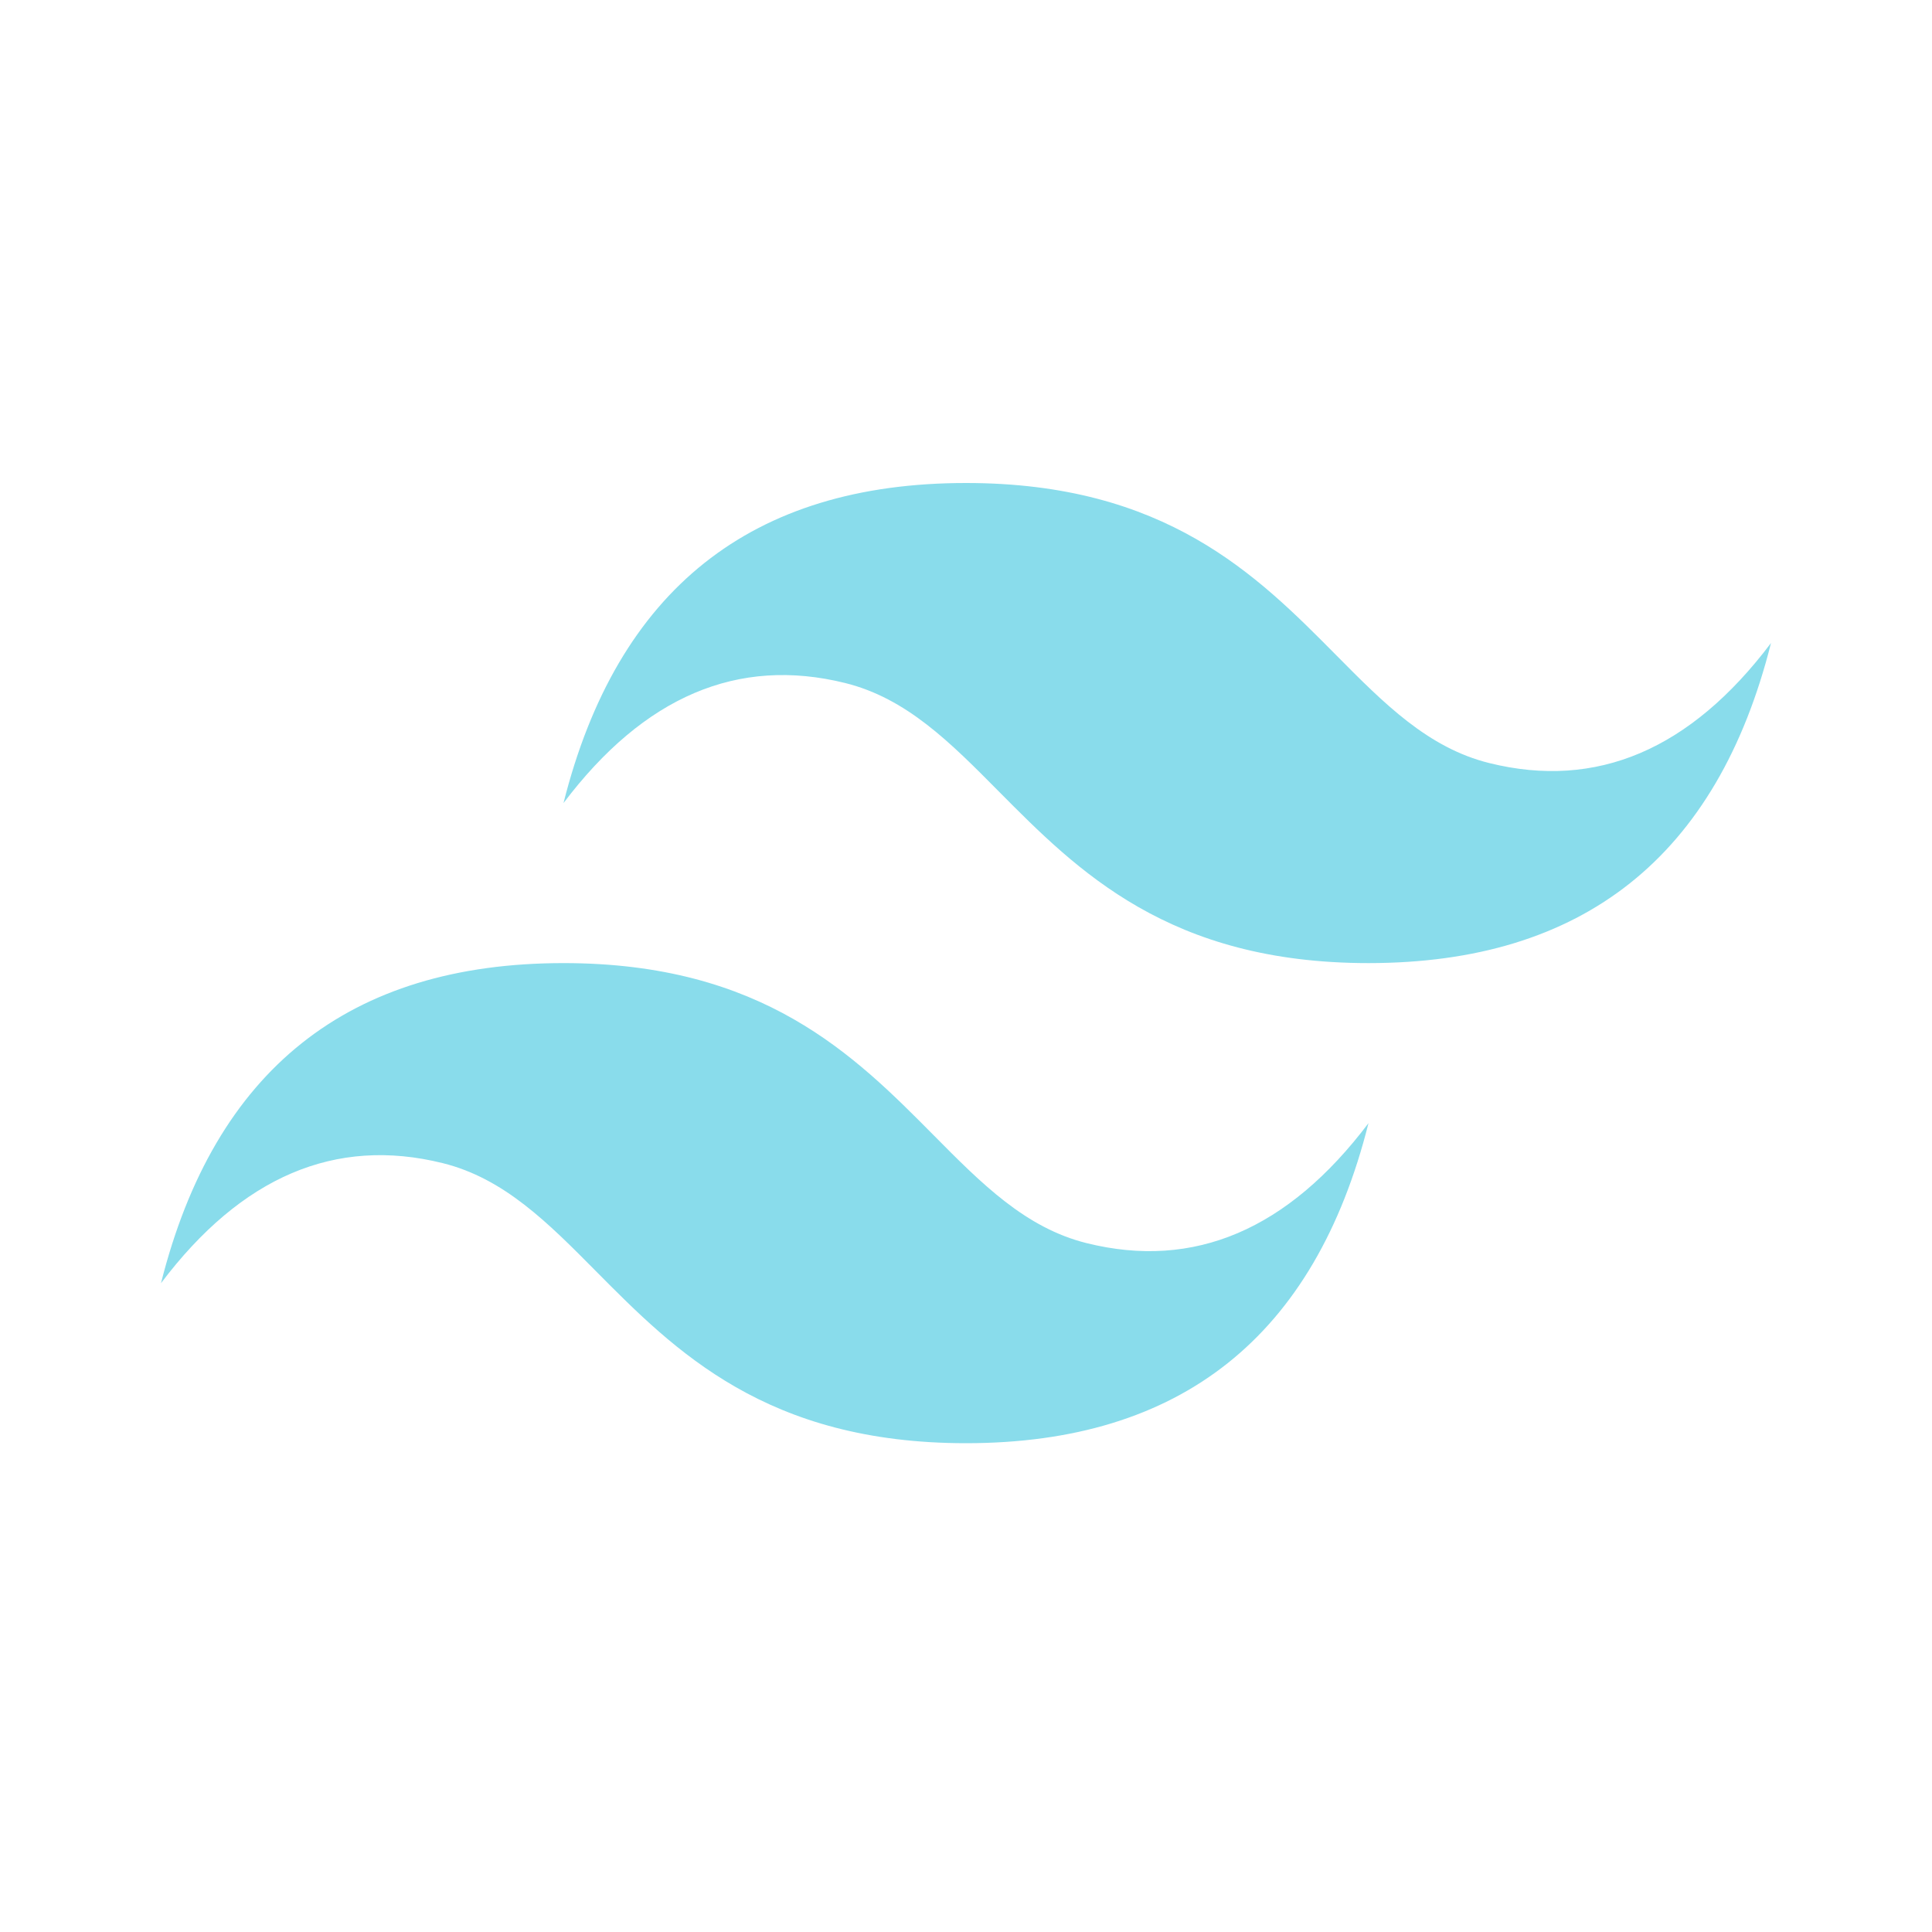 <svg width="24" height="24" viewBox="0 0 24 24" fill="none" xmlns="http://www.w3.org/2000/svg">
    <path fill-rule="evenodd" clip-rule="evenodd"
        d="M12 6C9.333 6 7.667 7.325 7 9.976C8 8.651 9.167 8.154 10.5 8.485C11.261 8.674 11.805 9.223 12.406 9.83C13.387 10.819 14.522 11.964 17 11.964C19.667 11.964 21.333 10.639 22 7.988C21 9.314 19.834 9.81 18.5 9.479C17.739 9.29 17.195 8.741 16.594 8.134C15.613 7.144 14.479 6 12 6ZM7 11.964C4.333 11.964 2.667 13.289 2 15.94C3 14.615 4.167 14.118 5.5 14.449C6.261 14.638 6.805 15.187 7.406 15.794C8.387 16.783 9.521 17.928 12 17.928C14.667 17.928 16.334 16.603 17 13.952C16 15.277 14.833 15.774 13.5 15.443C12.739 15.254 12.195 14.705 11.594 14.098C10.613 13.109 9.478 11.964 7 11.964V11.964Z"
        fill="#89dceb" />
</svg>